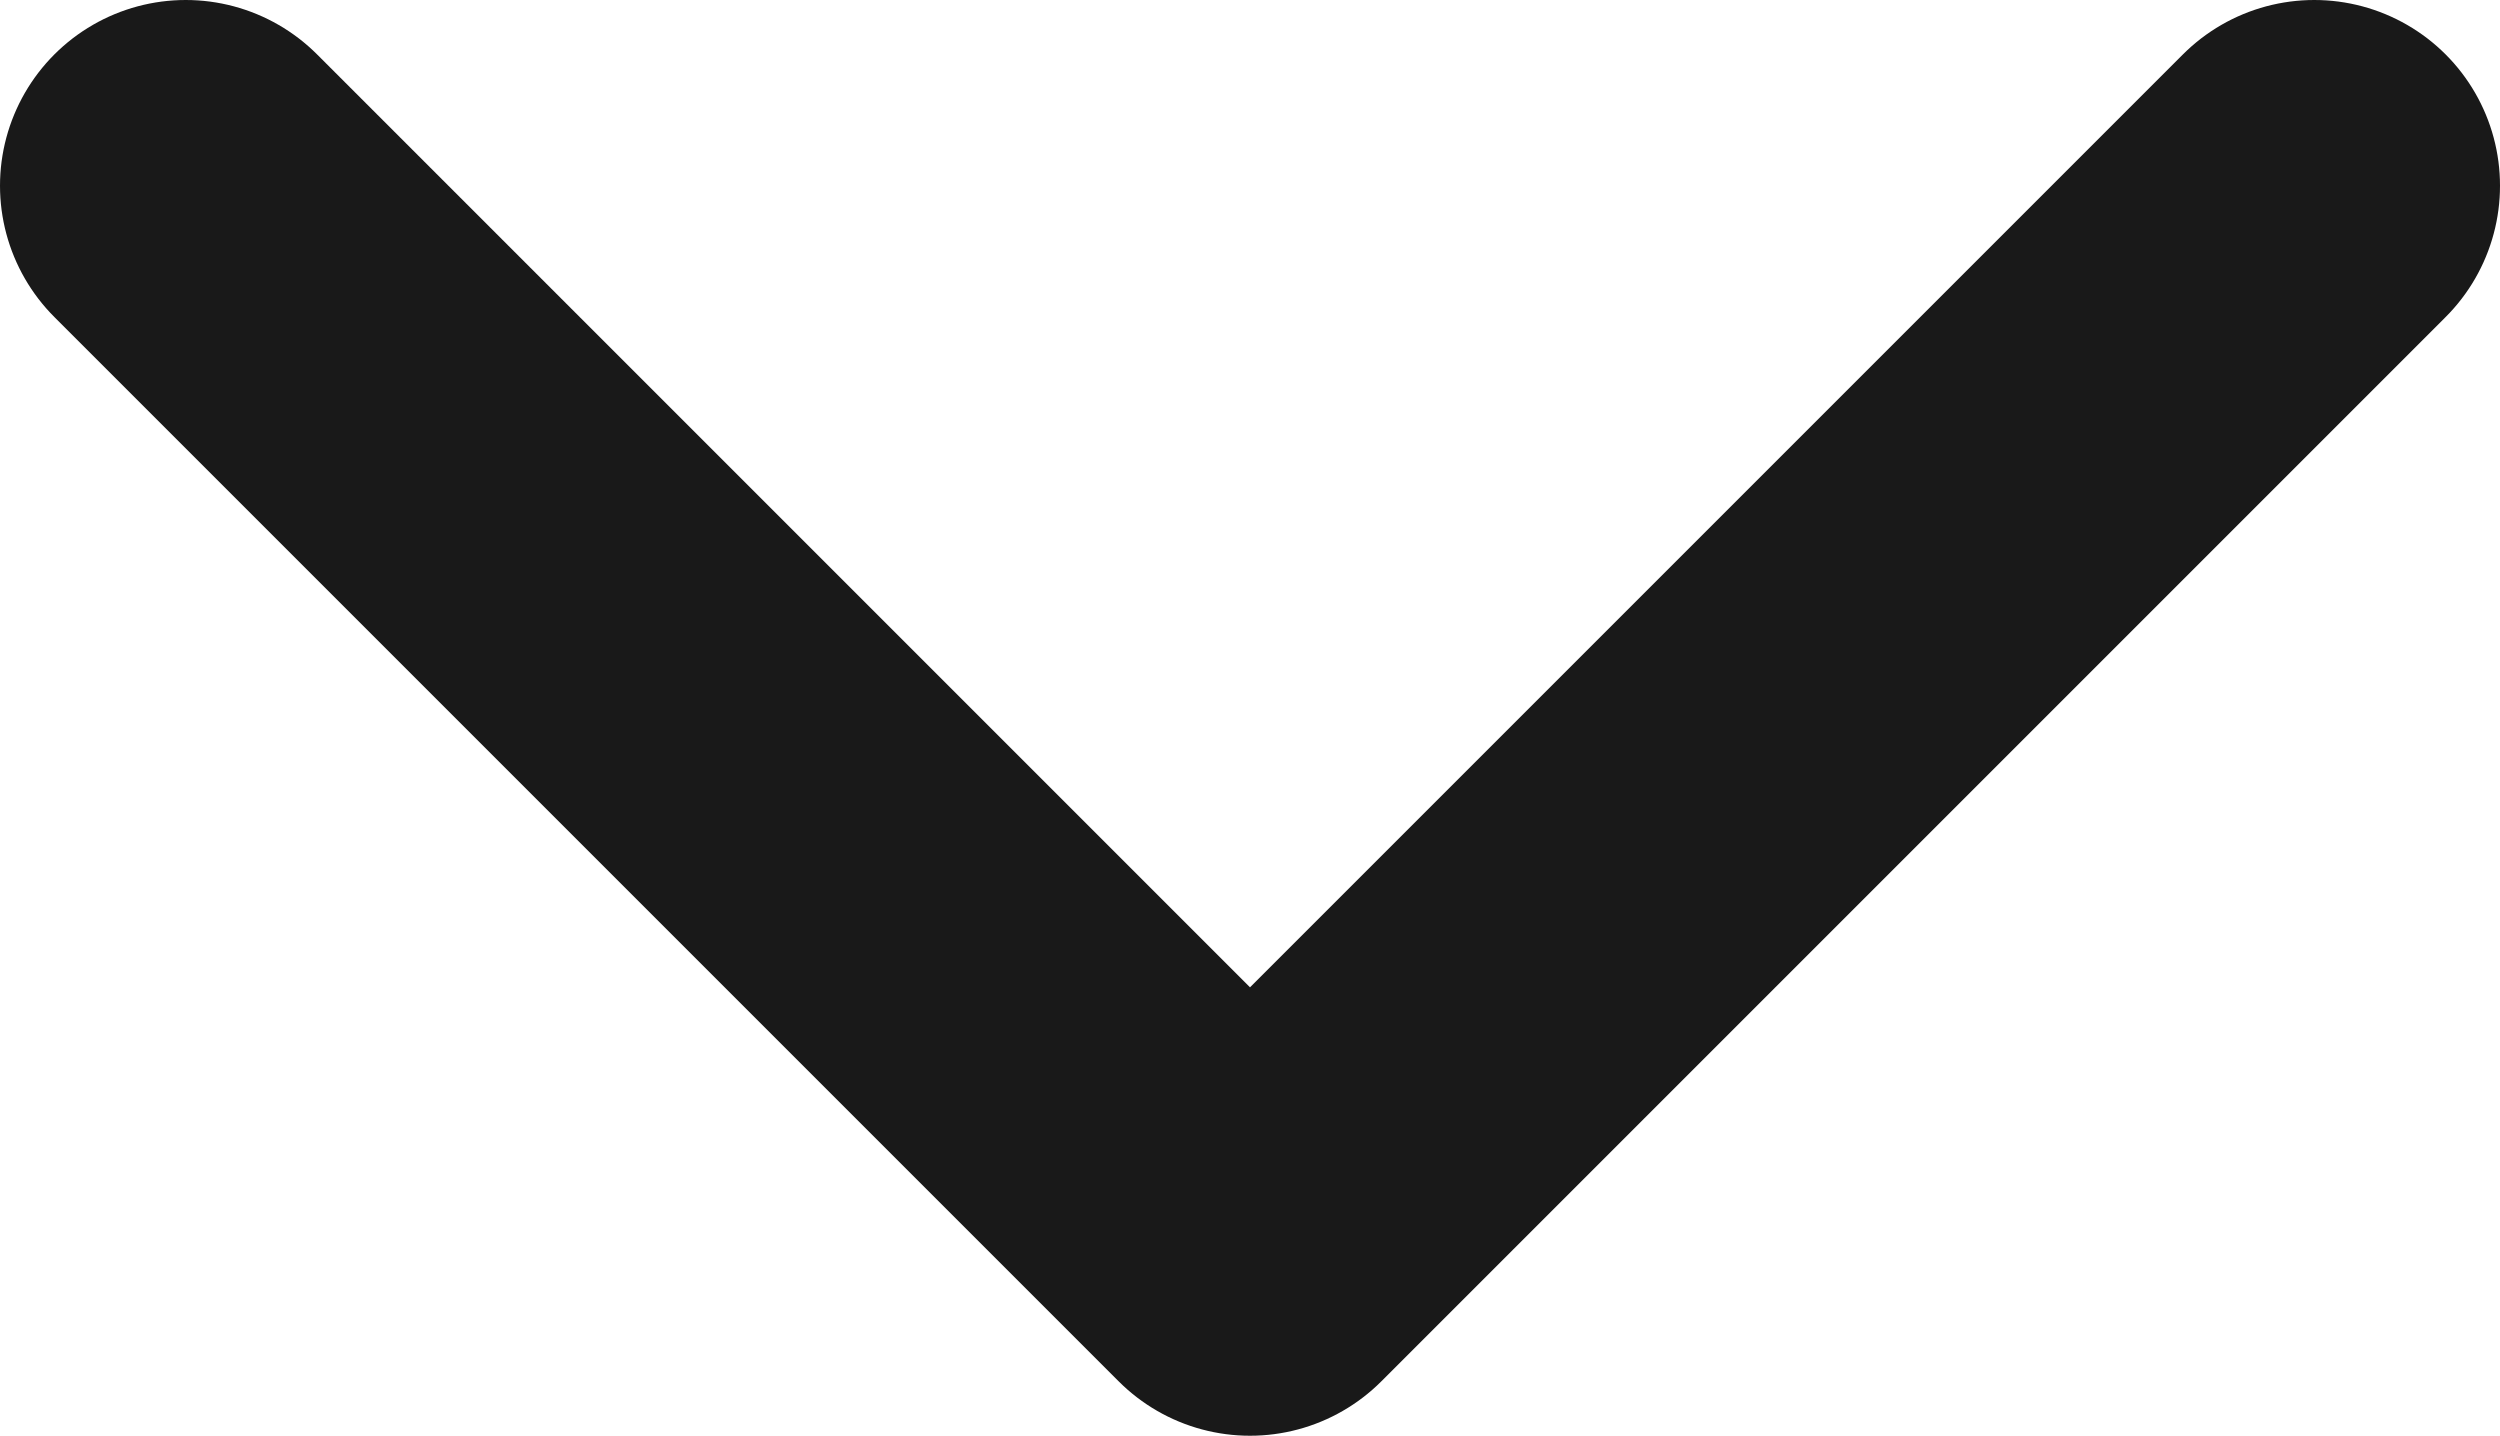 <svg xmlns="http://www.w3.org/2000/svg" viewBox="0 0 13.46 7.73"><defs><style>.cls-1{fill:none;stroke:#191919;stroke-linecap:round;stroke-linejoin:round;stroke-width:2px;}</style></defs><title>Ресурс 2</title><g id="Слой_2" data-name="Слой 2"><g id="Layer_1" data-name="Layer 1"><polyline class="cls-1" points="12.46 1 6.73 6.73 1 1"/></g></g></svg>
